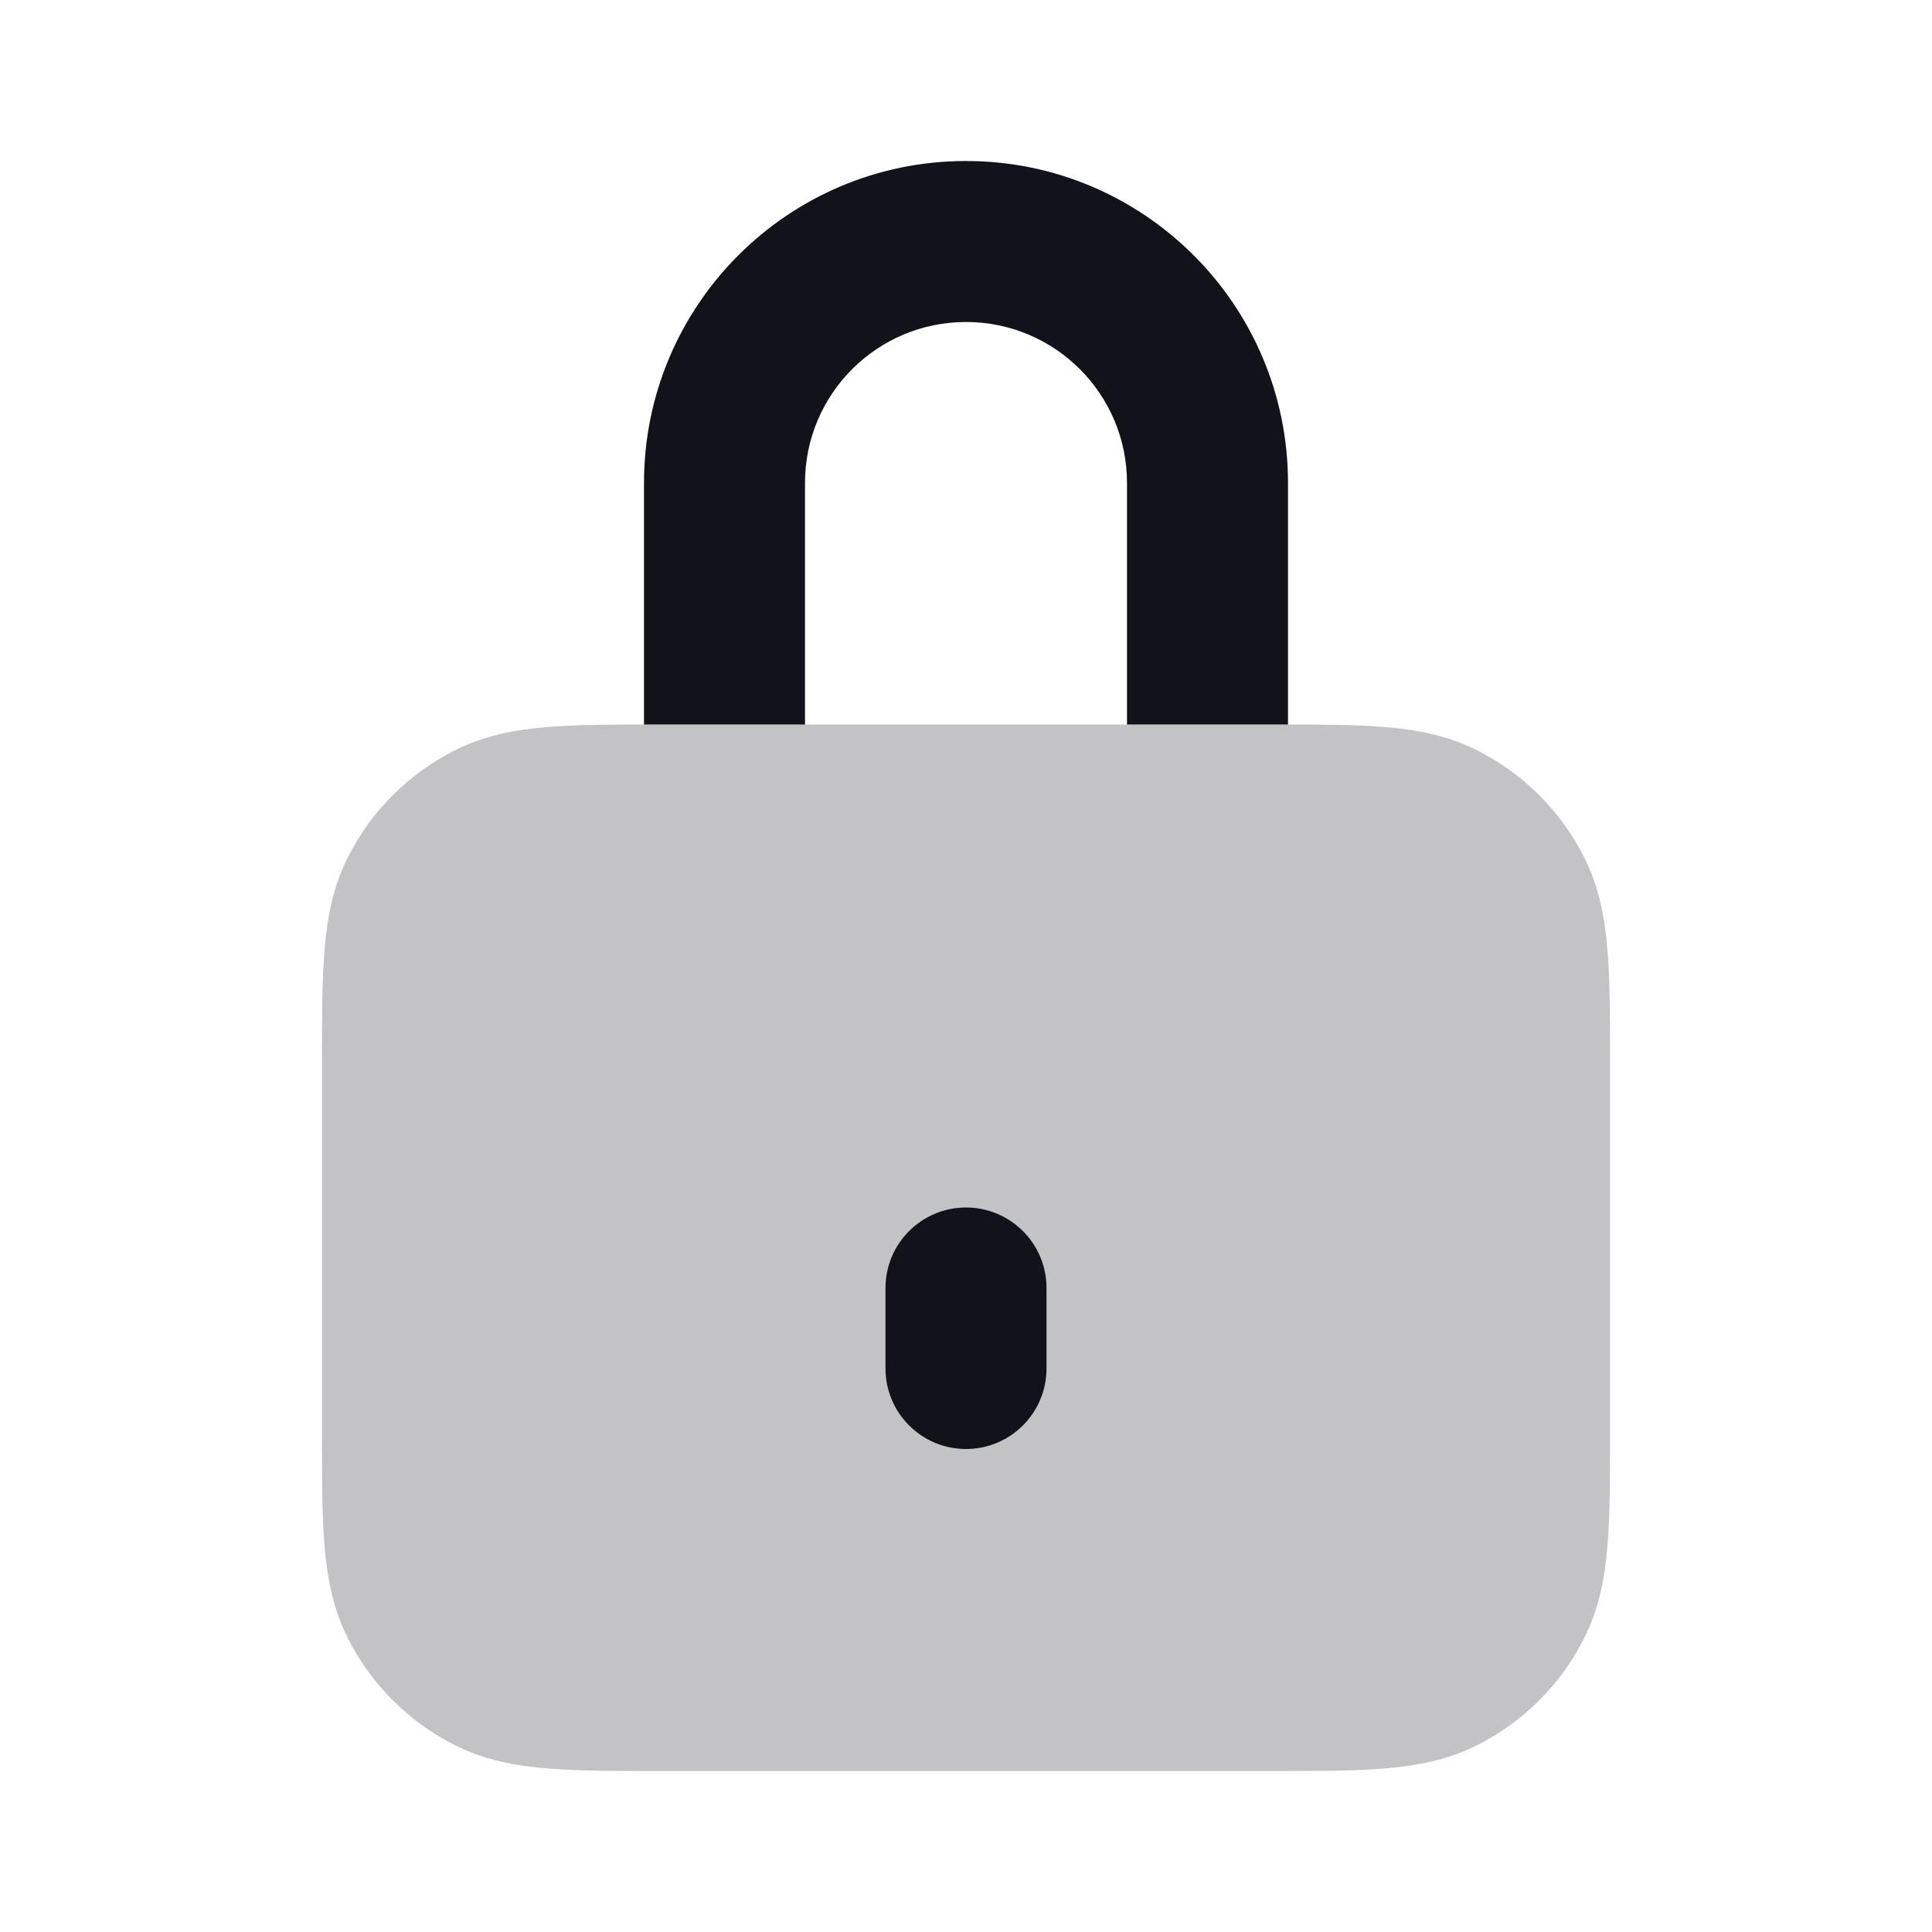 <svg width="24" height="24" viewBox="0 0 24 24" fill="none" xmlns="http://www.w3.org/2000/svg">
<path opacity="0.25" d="M15.838 9H8.161C7.634 9 7.18 9 6.805 9.031C6.41 9.063 6.016 9.134 5.638 9.327C5.074 9.615 4.615 10.073 4.327 10.638C4.134 11.016 4.063 11.41 4.031 11.805C4 12.18 4 12.634 4 13.161V17.838C4 18.366 4 18.82 4.031 19.195C4.063 19.59 4.134 19.984 4.327 20.362C4.615 20.927 5.074 21.385 5.638 21.673C6.016 21.866 6.41 21.937 6.805 21.969C7.18 22 7.634 22 8.161 22H15.838C16.366 22 16.82 22 17.195 21.969C17.59 21.937 17.984 21.866 18.362 21.673C18.927 21.385 19.385 20.927 19.673 20.362C19.866 19.984 19.937 19.59 19.969 19.195C20 18.82 20 18.366 20 17.839V13.162C20 12.634 20 12.18 19.969 11.805C19.937 11.41 19.866 11.016 19.673 10.638C19.385 10.073 18.927 9.615 18.362 9.327C17.984 9.134 17.59 9.063 17.195 9.031C16.82 9 16.366 9 15.838 9Z" fill="#12131A"/>
<path d="M11 16C11 15.448 11.448 15 12 15V15C12.552 15 13 15.448 13 16V17C13 17.552 12.552 18 12 18V18C11.448 18 11 17.552 11 17V16Z" fill="#12131A"/>
<path fill-rule="evenodd" clip-rule="evenodd" d="M8 6C8 3.791 9.791 2 12 2C14.209 2 16 3.791 16 6V9H14V6C14 4.895 13.105 4 12 4C10.895 4 10 4.895 10 6V9H8V6Z" fill="#12131A"/>
</svg>
